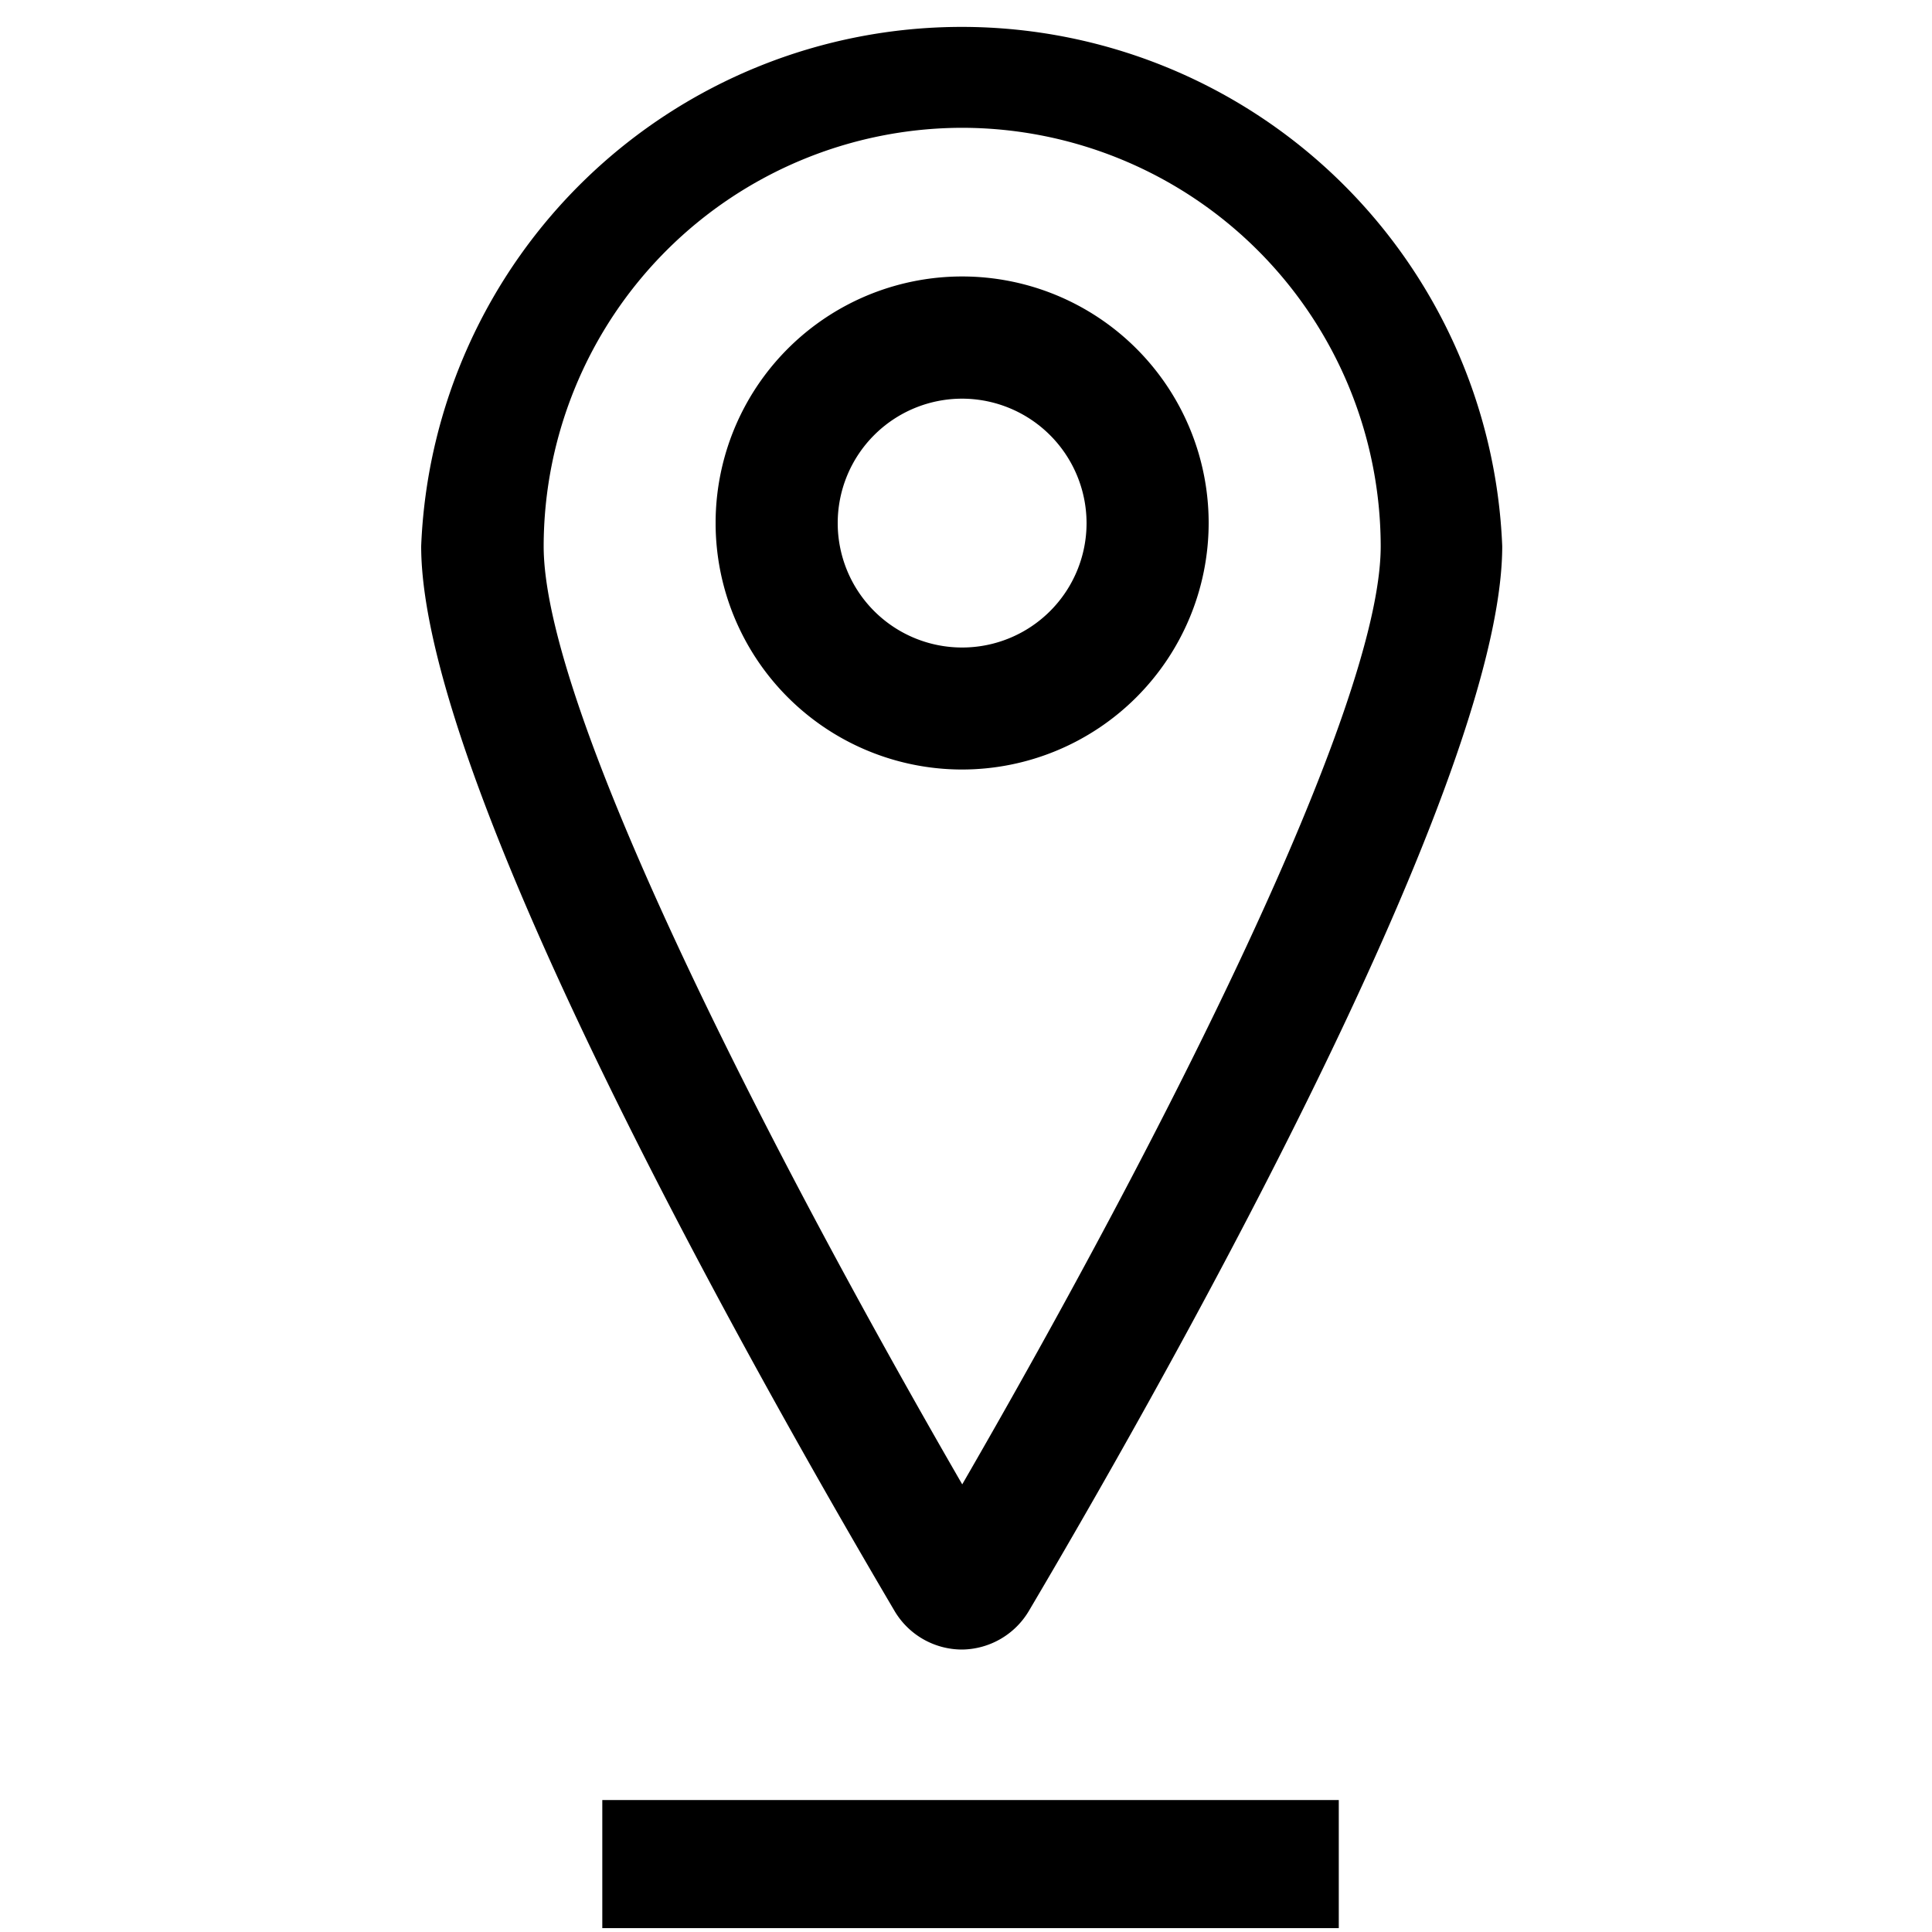 <svg id="922e3423-d323-40ef-9325-3b24f34ed120" data-name="Bring" xmlns="http://www.w3.org/2000/svg" viewBox="0 0 200 200">
  <title>Hentested</title>
  <g>
    <rect class="4505ce7b-a29b-4597-a72e-5db1ff4ff4e1" x="62.35" y="186.34" width="76.24" height="13.26"/>
    <path class="4505ce7b-a29b-4597-a72e-5db1ff4ff4e1" d="M99.6,170.76h0a8.13,8.13,0,0,1-7-4c-11.49-19.5-49-84.66-49-110.22a56,56,0,0,1,111.91,0c0,25.56-37.48,90.72-49,110.22A8.15,8.15,0,0,1,99.6,170.76Zm0-157.53A43.38,43.38,0,0,0,56.28,56.55c0,16.73,22.52,61.09,43.33,97.11,20.8-36,43.32-80.38,43.32-97.11A43.38,43.38,0,0,0,99.6,13.23Z"/>
    <path class="4505ce7b-a29b-4597-a72e-5db1ff4ff4e1" d="M99.6,79.66a25.52,25.52,0,1,1,25.52-25.51A25.54,25.54,0,0,1,99.6,79.66Zm0-38.39a12.88,12.88,0,1,0,12.88,12.88A12.9,12.9,0,0,0,99.6,41.27Z"/>
  </g>
</svg>
